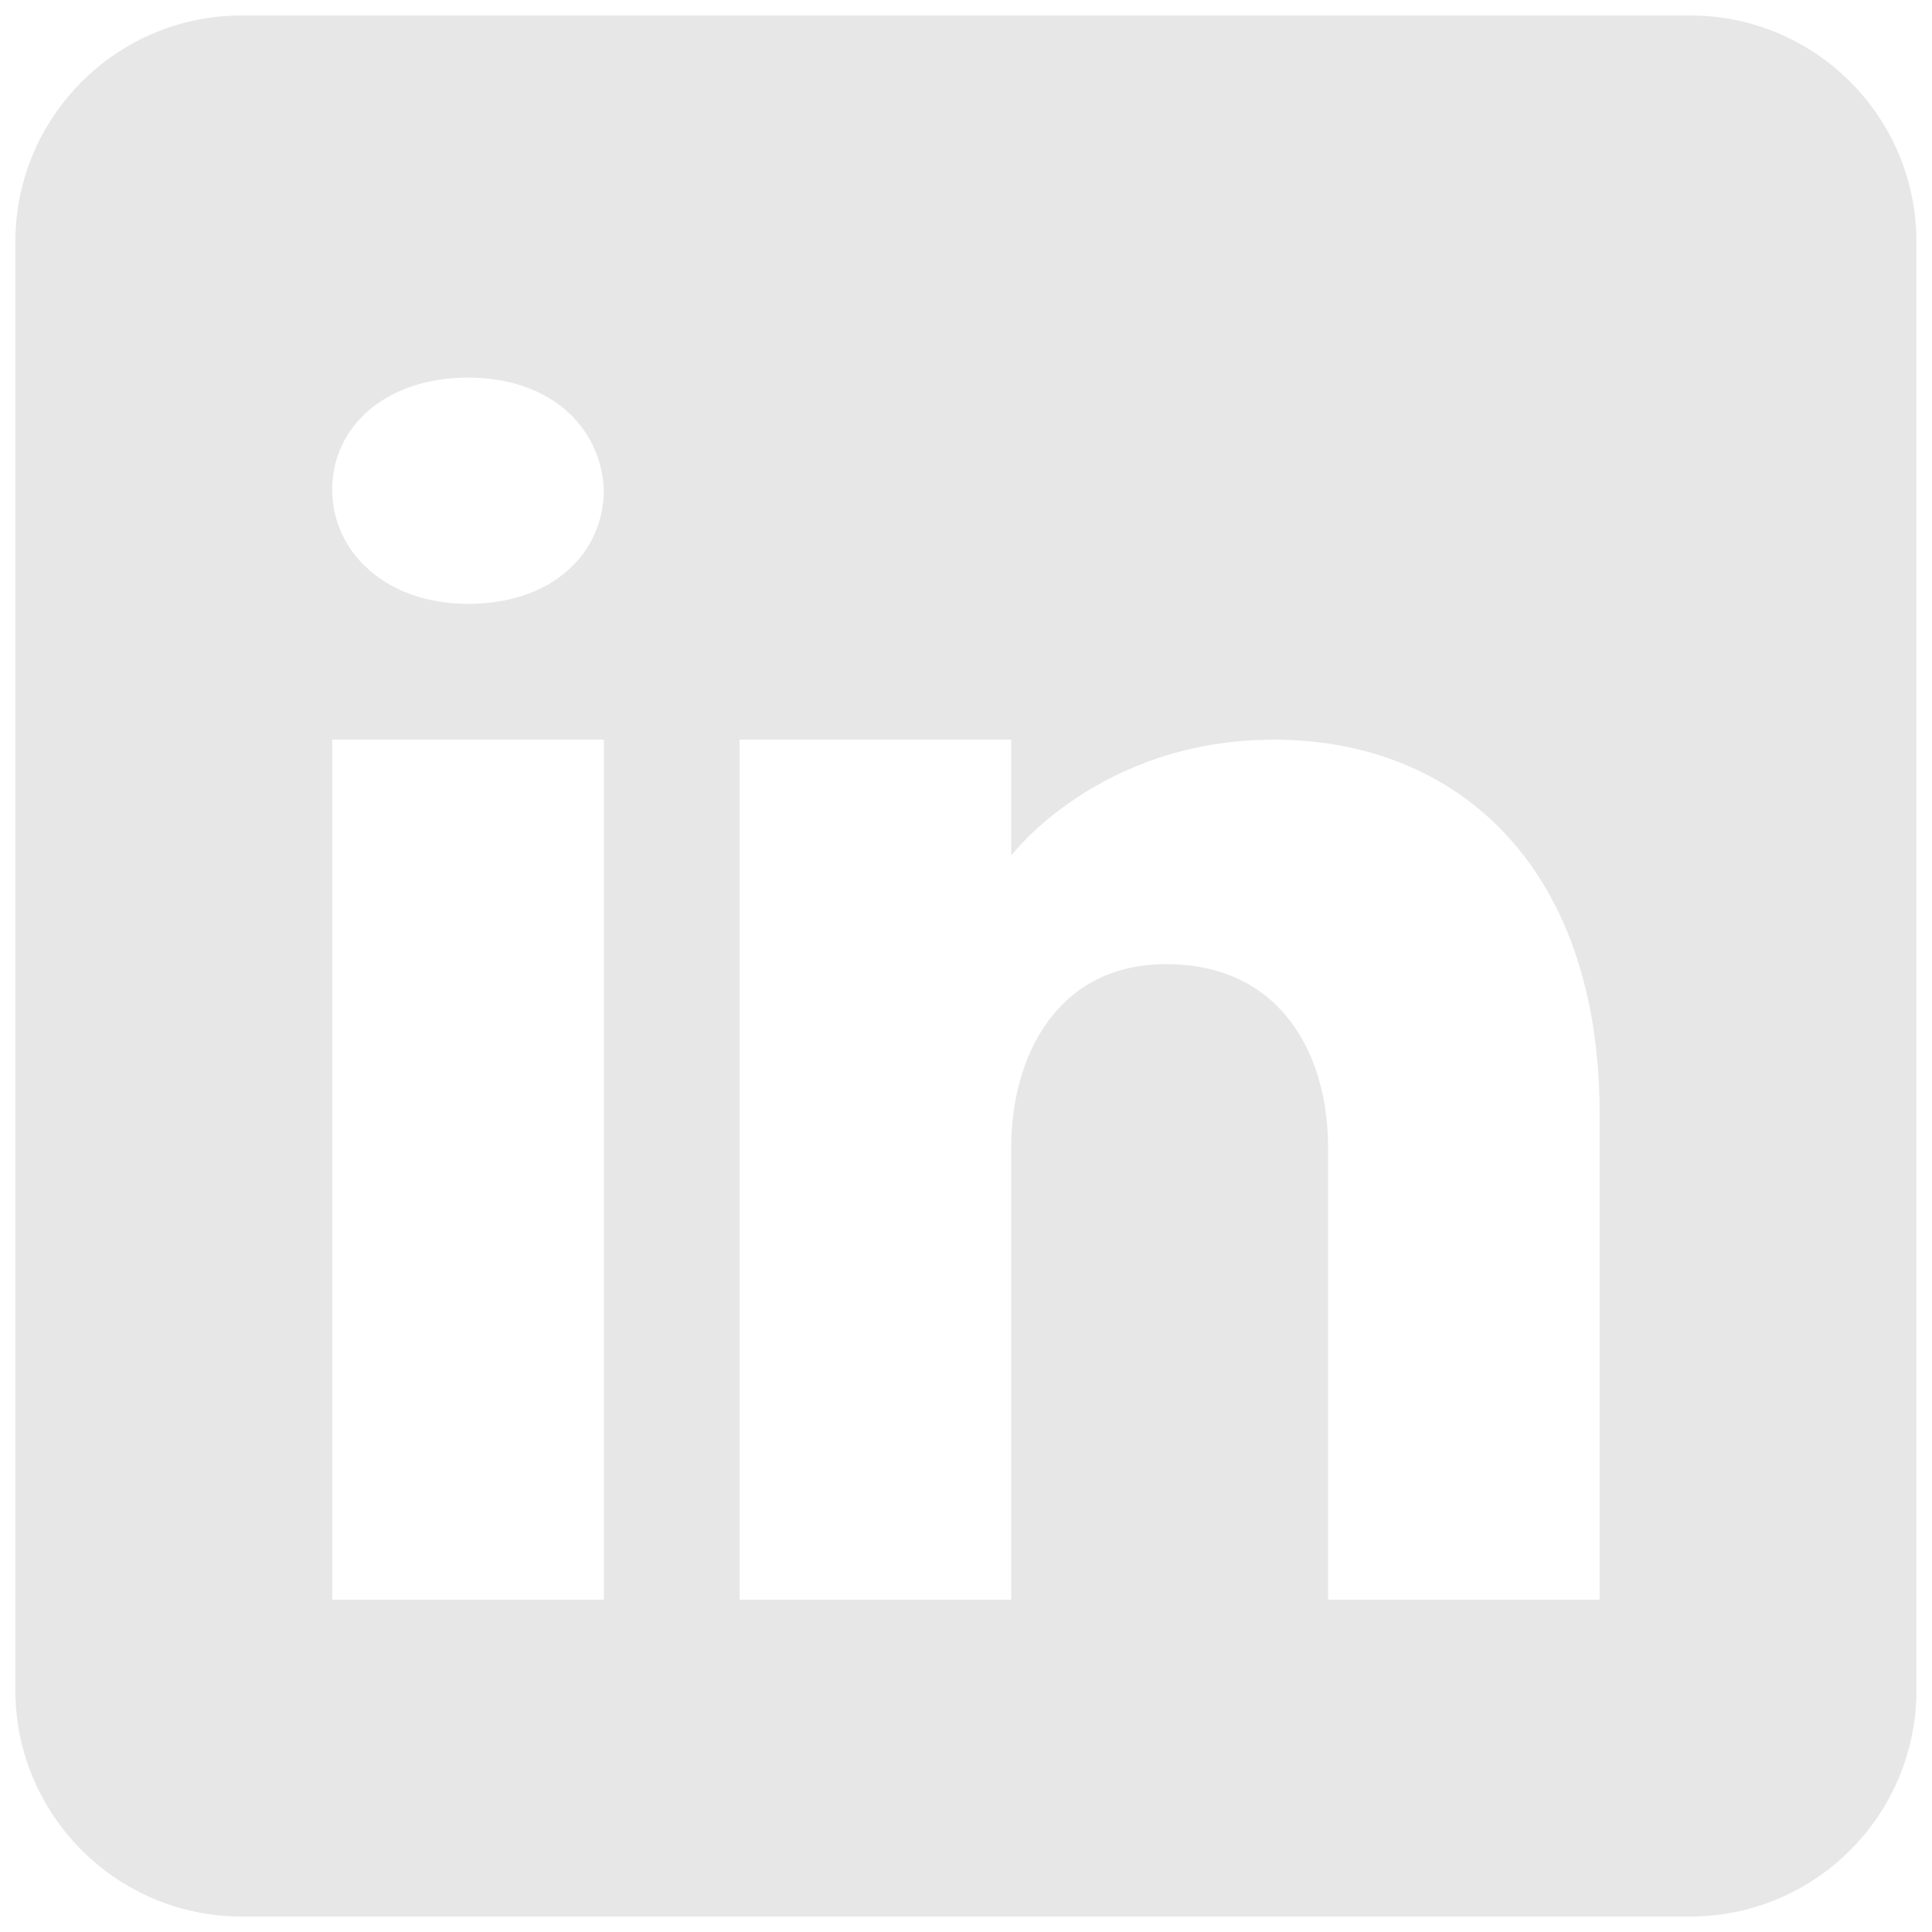 <svg width="20" height="20" viewBox="0 0 20 20" fill="none" xmlns="http://www.w3.org/2000/svg">
<path d="M17.496 0.16H2.502C1.209 0.16 0.159 1.21 0.159 2.503V17.497C0.159 18.79 1.209 19.84 2.502 19.84H17.496C18.79 19.84 19.839 18.79 19.839 17.497V2.503C19.839 1.21 18.79 0.16 17.496 0.16ZM6.251 7.657V16.56H3.439V7.657H6.251ZM3.439 5.066C3.439 4.41 4.001 3.909 4.845 3.909C5.688 3.909 6.218 4.41 6.251 5.066C6.251 5.722 5.726 6.251 4.845 6.251C4.001 6.251 3.439 5.722 3.439 5.066ZM16.559 16.56H13.748C13.748 16.56 13.748 12.221 13.748 11.874C13.748 10.937 13.279 10 12.108 9.981H12.07C10.936 9.981 10.468 10.947 10.468 11.874C10.468 12.301 10.468 16.56 10.468 16.56H7.656V7.657H10.468V8.857C10.468 8.857 11.372 7.657 13.19 7.657C15.05 7.657 16.559 8.936 16.559 11.528V16.56Z" fill="#E7E7E7"/>
</svg>
